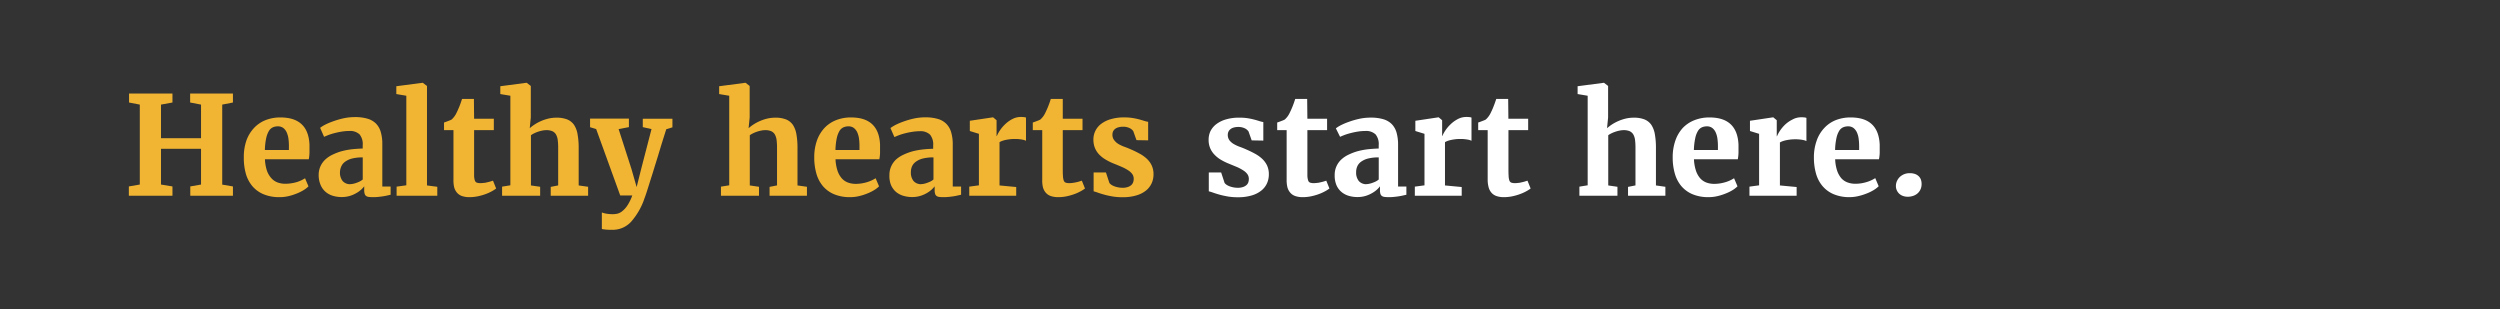 <svg id="Layer_1" data-name="Layer 1" xmlns="http://www.w3.org/2000/svg" viewBox="0 0 728 90"><rect x="0" y="0" width="728" height="90" fill="#333333" stroke="none"/><defs><style>.cls-1{fill:#f1b533;}.cls-2{fill:#fff;}</style></defs><path class="cls-1" d="M37.52,57V54.29l3.19-.55V30.46l-3.13-.61V27.24H50.22v2.61l-3.34.61v9.78H58.54V30.46l-3.17-.61V27.24H67.83v2.61l-3.12.61v23.3l3.12.53V57H55.41V54.29l3.13-.55V43.33H46.88V53.74l3.34.55V57Z"/><path class="cls-1" d="M81.45,57.41a11.74,11.74,0,0,1-4.74-.86,8.62,8.62,0,0,1-3.26-2.39,9.78,9.78,0,0,1-1.88-3.66A16.71,16.71,0,0,1,71,45.85,14.59,14.59,0,0,1,71.73,41a10.47,10.47,0,0,1,2.18-3.67A9.29,9.29,0,0,1,77.29,35a11.57,11.57,0,0,1,4.37-.8q8.11,0,8.46,7.91c0,.9,0,1.71,0,2.43a12,12,0,0,1-.2,1.83H77.15a12.4,12.4,0,0,0,.57,3.3A6.51,6.51,0,0,0,79,51.87a4.65,4.65,0,0,0,1.8,1.25,6.57,6.57,0,0,0,2.3.39,10.92,10.92,0,0,0,1.86-.16A11.56,11.56,0,0,0,86.5,53a9.7,9.7,0,0,0,1.33-.53,11.43,11.43,0,0,0,1-.56l1,2.36a7.58,7.58,0,0,1-1.36,1.06,13.2,13.2,0,0,1-2,1,16.48,16.48,0,0,1-2.43.78A11.09,11.09,0,0,1,81.45,57.41Zm-.53-20.62a3.7,3.7,0,0,0-1.42.27,2.62,2.62,0,0,0-1.15,1,6.87,6.87,0,0,0-.82,2.11,18.92,18.92,0,0,0-.4,3.51h7c0-.06,0-.16,0-.27s0-.24,0-.37,0-.26,0-.37v-.26a15.44,15.44,0,0,0-.13-2,7,7,0,0,0-.5-1.83,3.55,3.55,0,0,0-1-1.31A2.58,2.58,0,0,0,80.92,36.79Z"/><path class="cls-1" d="M92.8,51a6.06,6.06,0,0,1,.51-2.56,6.15,6.15,0,0,1,1.43-2,8.39,8.39,0,0,1,2.14-1.42,15.94,15.94,0,0,1,2.65-1,21.38,21.38,0,0,1,3-.56q1.55-.16,3.09-.21v-.94a4.48,4.48,0,0,0-.91-3.17,4,4,0,0,0-3-1,13.87,13.87,0,0,0-2.12.17,20.44,20.44,0,0,0-2,.41,17.55,17.55,0,0,0-1.8.54c-.56.21-1,.4-1.42.58h0l-1.15-2.62a10.2,10.2,0,0,1,1.38-.87,19.18,19.18,0,0,1,2.35-1,23.32,23.32,0,0,1,3-.88,15.36,15.36,0,0,1,3.41-.37,12.57,12.57,0,0,1,3.68.47,5.76,5.76,0,0,1,2.47,1.44,5.85,5.85,0,0,1,1.38,2.47,12.33,12.33,0,0,1,.44,3.53V54.31h2.42v2.4l-.91.2c-.37.09-.77.17-1.22.24s-.91.13-1.42.18a13.36,13.36,0,0,1-1.56.08,10.18,10.18,0,0,1-1.2-.06,1.8,1.8,0,0,1-.81-.27,1.18,1.18,0,0,1-.43-.62,3.14,3.14,0,0,1-.14-1.08V54.25a7.23,7.23,0,0,1-.92,1,7.79,7.79,0,0,1-1.42,1,8.73,8.73,0,0,1-1.88.81,8.08,8.08,0,0,1-2.32.32,8.69,8.69,0,0,1-2.6-.37,5.81,5.81,0,0,1-2.12-1.15,5.43,5.43,0,0,1-1.44-2A7.21,7.21,0,0,1,92.8,51Zm9.27,2.61a3.49,3.49,0,0,0,.8-.1,6.12,6.12,0,0,0,.94-.27,8.2,8.2,0,0,0,1-.42,4.08,4.08,0,0,0,.82-.56V45.83a12.34,12.34,0,0,0-3.17.35,6,6,0,0,0-2,.94,3.36,3.36,0,0,0-1.08,1.35A4.14,4.14,0,0,0,99,50.09a3.87,3.87,0,0,0,.79,2.64A2.89,2.89,0,0,0,102.07,53.64Z"/><path class="cls-1" d="M115.49,57V54.35l2.83-.39V27.88l-2.91-.49V25.11l7.64-1h.06l1.23.92V54l3,.39V57Z"/><path class="cls-1" d="M132.05,52.28V37.9H129.3V35.67a5,5,0,0,0,.5-.16l.7-.27c.24-.09.46-.17.66-.26a2.29,2.29,0,0,0,.37-.19,6,6,0,0,0,1.38-1.87c.13-.26.28-.56.43-.91s.31-.7.46-1.08.29-.75.42-1.13.24-.7.33-1H138l.06,5.78h5.74V37.9h-5.74V48.72c0,1,0,1.87,0,2.48a4.72,4.72,0,0,0,.23,1.39,1,1,0,0,0,.58.6,3.38,3.38,0,0,0,1.07.14h0a7.06,7.06,0,0,0,1-.08c.34,0,.68-.11,1-.18a8.73,8.73,0,0,0,.92-.24l.7-.22h0l.92,2.28a10.48,10.48,0,0,1-1.43.9,13.62,13.62,0,0,1-1.88.81,15.27,15.27,0,0,1-2.17.59,11.77,11.77,0,0,1-2.29.22h0a6.49,6.49,0,0,1-2.2-.33,3.39,3.39,0,0,1-1.46-1,4,4,0,0,1-.81-1.61A8.57,8.57,0,0,1,132.05,52.28Z"/><path class="cls-1" d="M146.21,57V54.35l2.41-.39V27.88l-2.93-.49V25.11l7.59-1h.1l1.19.92,0,9.2-.31,3.1a12.54,12.54,0,0,1,3.11-2,12.84,12.84,0,0,1,2.17-.76,10.11,10.11,0,0,1,2.49-.3,8.27,8.27,0,0,1,3.17.52,4.46,4.46,0,0,1,2,1.63,7.2,7.2,0,0,1,1,2.76,21.6,21.6,0,0,1,.31,4V54l2.75.39V57H160.37V54.42l2.17-.43V43.08a17.66,17.66,0,0,0-.13-2.34,4.42,4.42,0,0,0-.52-1.61,2.39,2.39,0,0,0-1.06-.93,4.26,4.26,0,0,0-1.73-.3,6.14,6.14,0,0,0-1.25.14,9.82,9.82,0,0,0-1.24.34,9.4,9.4,0,0,0-1.12.47,5.38,5.38,0,0,0-.88.53V54l2.68.39V57Z"/><path class="cls-1" d="M178.36,66.92c-.26,0-.54,0-.86,0l-.92-.05-.81-.09a2.23,2.23,0,0,1-.51-.11V61.87a7,7,0,0,0,1.16.32,10.17,10.17,0,0,0,2,.18,6.69,6.69,0,0,0,1.28-.13,3.54,3.54,0,0,0,1.43-.69,6.92,6.92,0,0,0,1.51-1.63,13.74,13.74,0,0,0,1.48-3h-3.51l-7-19.33-1.78-.55v-2.5h11.31v2.48l-3,.57,3.73,11.58,1.52,5.31,1.33-5.31,3-11.58-2.54-.57V34.58h8.63v2.5l-1.79.55c-.38,1.18-.78,2.46-1.21,3.83s-.84,2.77-1.27,4.16-.86,2.77-1.27,4.1-.8,2.54-1.14,3.63-.63,2-.89,2.79-.44,1.29-.55,1.57a19.85,19.85,0,0,1-3.91,6.86A7.24,7.24,0,0,1,178.36,66.92Z"/><path class="cls-1" d="M209.94,57V54.35l2.41-.39V27.88l-2.93-.49V25.11l7.59-1h.1l1.19.92,0,9.2-.31,3.1a12.54,12.54,0,0,1,3.11-2,13.16,13.16,0,0,1,2.17-.76,10.11,10.11,0,0,1,2.49-.3,8.27,8.27,0,0,1,3.17.52,4.46,4.46,0,0,1,2,1.63,7.37,7.37,0,0,1,1,2.76,22.61,22.61,0,0,1,.3,4V54l2.75.39V57H224.1V54.42l2.17-.43V43.08a17.66,17.66,0,0,0-.13-2.34,4.42,4.42,0,0,0-.52-1.61,2.39,2.39,0,0,0-1.06-.93,4.26,4.26,0,0,0-1.73-.3,6.14,6.14,0,0,0-1.25.14,10.31,10.31,0,0,0-1.24.34,9.4,9.4,0,0,0-1.12.47,5.38,5.38,0,0,0-.88.53V54l2.68.39V57Z"/><path class="cls-1" d="M247.6,57.41a11.77,11.77,0,0,1-4.74-.86,8.69,8.69,0,0,1-3.26-2.39,9.78,9.78,0,0,1-1.88-3.66,16.71,16.71,0,0,1-.61-4.65,14.59,14.59,0,0,1,.77-4.89,10.47,10.47,0,0,1,2.18-3.67A9.37,9.37,0,0,1,243.44,35a11.58,11.58,0,0,1,4.38-.8q8.1,0,8.45,7.91c0,.9,0,1.71,0,2.43a12,12,0,0,1-.2,1.83H243.3a12.4,12.4,0,0,0,.57,3.3,6.51,6.51,0,0,0,1.23,2.23,4.61,4.61,0,0,0,1.81,1.25,6.47,6.47,0,0,0,2.29.39,10.83,10.83,0,0,0,1.86-.16,11.56,11.56,0,0,0,1.59-.39,9.7,9.7,0,0,0,1.33-.53,10.18,10.18,0,0,0,1-.56l1,2.36a7.58,7.58,0,0,1-1.36,1.06,12.74,12.74,0,0,1-2,1,16.73,16.73,0,0,1-2.42.78A11.23,11.23,0,0,1,247.6,57.41Zm-.53-20.62a3.65,3.65,0,0,0-1.41.27,2.64,2.64,0,0,0-1.16,1,6.87,6.87,0,0,0-.82,2.11,19.82,19.82,0,0,0-.4,3.51h7c0-.06,0-.16,0-.27s0-.24,0-.37v-.63a15.44,15.44,0,0,0-.13-2,6.63,6.63,0,0,0-.5-1.83,3.45,3.45,0,0,0-1-1.31A2.56,2.56,0,0,0,247.07,36.79Z"/><path class="cls-1" d="M259,51a5.91,5.91,0,0,1,.52-2.56,6.12,6.12,0,0,1,1.42-2A8.57,8.57,0,0,1,263,45.09a16.06,16.06,0,0,1,2.66-1,21.38,21.38,0,0,1,3-.56c1-.11,2-.18,3.08-.21v-.94a4.48,4.48,0,0,0-.91-3.17,4,4,0,0,0-3-1,13.64,13.64,0,0,0-2.11.17,20.64,20.64,0,0,0-2.05.41,17.55,17.55,0,0,0-1.8.54c-.56.21-1,.4-1.42.58h0l-1.15-2.62a10.47,10.47,0,0,1,1.39-.87,19,19,0,0,1,2.34-1,23.32,23.32,0,0,1,3-.88,15.38,15.38,0,0,1,3.42-.37,12.67,12.67,0,0,1,3.68.47,5.66,5.66,0,0,1,2.46,1.44A5.85,5.85,0,0,1,277,38.59a12.33,12.33,0,0,1,.44,3.53V54.31h2.43v2.4l-.92.2c-.37.09-.77.17-1.21.24s-.92.13-1.43.18a13.36,13.36,0,0,1-1.56.08,10.18,10.18,0,0,1-1.2-.06,1.76,1.76,0,0,1-.8-.27,1.14,1.14,0,0,1-.44-.62,3.4,3.4,0,0,1-.14-1.08V54.25a7.23,7.23,0,0,1-.92,1,8.05,8.05,0,0,1-1.41,1,8.82,8.82,0,0,1-1.89.81,8.08,8.08,0,0,1-2.32.32A8.74,8.74,0,0,1,263,57a5.89,5.89,0,0,1-2.12-1.15,5.53,5.53,0,0,1-1.43-2A7,7,0,0,1,259,51Zm9.28,2.61a3.56,3.56,0,0,0,.8-.1,6,6,0,0,0,.93-.27,8.2,8.2,0,0,0,1-.42,3.82,3.82,0,0,0,.82-.56V45.83a12.34,12.34,0,0,0-3.17.35,5.87,5.87,0,0,0-2,.94,3.39,3.39,0,0,0-1.09,1.35,4.14,4.14,0,0,0-.32,1.62,3.87,3.87,0,0,0,.79,2.64A2.9,2.9,0,0,0,268.23,53.64Z"/><path class="cls-1" d="M282.25,57V54.35l2.81-.38v-15l-2.65-.82V35.17l6.67-1h.12l1,.84v1.62l0,3h.08a8.47,8.47,0,0,1,.85-1.58,10.54,10.54,0,0,1,1.52-1.83,9,9,0,0,1,2.09-1.52,5.27,5.27,0,0,1,2.57-.64,6.87,6.87,0,0,1,.92.05,2.14,2.14,0,0,1,.54.13v6.75a4,4,0,0,0-1.12-.34,11.33,11.33,0,0,0-2.16-.18,12.57,12.57,0,0,0-1.37.07c-.45.06-.88.12-1.28.21a8,8,0,0,0-1.06.3,4,4,0,0,0-.72.35V54l4.86.46V57Z"/><path class="cls-1" d="M303.5,52.28V37.9h-2.75V35.67a4.31,4.31,0,0,0,.49-.16l.71-.27c.24-.09.46-.17.65-.26a1.63,1.63,0,0,0,.37-.19,6,6,0,0,0,1.39-1.87c.13-.26.27-.56.43-.91s.31-.7.46-1.08.29-.75.42-1.13.24-.7.33-1h3.48l0,5.78h5.75V37.9h-5.75V48.72c0,1,0,1.87.05,2.48a4.67,4.67,0,0,0,.24,1.39,1,1,0,0,0,.57.6,3.4,3.4,0,0,0,1.08.14h0a6.8,6.8,0,0,0,1-.08q.52-.07,1-.18a9.42,9.42,0,0,0,.92-.24l.69-.22h0l.92,2.28a10,10,0,0,1-1.44.9,13.48,13.48,0,0,1-1.87.81,16,16,0,0,1-2.17.59,11.87,11.87,0,0,1-2.3.22h0a6.45,6.45,0,0,1-2.2-.33,3.36,3.36,0,0,1-1.47-1,4,4,0,0,1-.81-1.61A8.59,8.59,0,0,1,303.5,52.28Z"/><path class="cls-1" d="M318.46,55.71V50.22h3.59l1,3.05a2.23,2.23,0,0,0,.54.51,3.84,3.84,0,0,0,.86.45,6.93,6.93,0,0,0,2.43.45,4.44,4.44,0,0,0,1.59-.24,2.8,2.8,0,0,0,1-.59A2,2,0,0,0,330,53a3.22,3.22,0,0,0,.14-.89,2.41,2.41,0,0,0-.42-1.42,4.37,4.37,0,0,0-1.19-1.09,12.9,12.9,0,0,0-1.87-1c-.73-.31-1.53-.65-2.42-1a16.07,16.07,0,0,1-2.42-1.22A8.41,8.41,0,0,1,320,44.91,6.16,6.16,0,0,1,318.81,43a6.36,6.36,0,0,1-.41-2.33,5.66,5.66,0,0,1,2.29-4.62,8.46,8.46,0,0,1,2.81-1.36,13.41,13.41,0,0,1,3.89-.5,15.61,15.61,0,0,1,2.29.15c.67.11,1.28.23,1.83.37s1,.28,1.5.43a10.41,10.41,0,0,0,1.33.34v5.39l-3.4-.06-.92-2.6a2.65,2.65,0,0,0-1-.87,4.24,4.24,0,0,0-1.94-.44,4.79,4.79,0,0,0-1.47.2,2.45,2.45,0,0,0-1,.53,2,2,0,0,0-.52.73,2.32,2.32,0,0,0-.15.81,2.53,2.53,0,0,0,.53,1.67A4.46,4.46,0,0,0,325.8,42a10.9,10.9,0,0,0,1.76.79c.64.23,1.24.48,1.82.74q1.29.56,2.46,1.2a10.22,10.22,0,0,1,2.08,1.47,6.5,6.5,0,0,1,1.44,1.94,6,6,0,0,1,.54,2.63,6.13,6.13,0,0,1-.56,2.64,5.82,5.82,0,0,1-1.67,2.11,8.1,8.1,0,0,1-2.82,1.4,13.67,13.67,0,0,1-4,.51,17.42,17.42,0,0,1-2.82-.21c-.86-.15-1.63-.31-2.33-.5s-1.32-.38-1.86-.57A13.7,13.7,0,0,0,318.46,55.71Z"/><path class="cls-2" d="M352,55.71V50.22h3.6l1,3.05a2.23,2.23,0,0,0,.54.51,4.07,4.07,0,0,0,.86.45,6.46,6.46,0,0,0,1.12.32,6.26,6.26,0,0,0,1.31.13,4.44,4.44,0,0,0,1.59-.24,2.8,2.8,0,0,0,1-.59,1.89,1.89,0,0,0,.51-.82,3.19,3.19,0,0,0,.13-.89,2.34,2.34,0,0,0-.42-1.42,4.23,4.23,0,0,0-1.19-1.09,12.25,12.25,0,0,0-1.86-1l-2.42-1a16.2,16.2,0,0,1-2.43-1.22,8.59,8.59,0,0,1-1.82-1.52,6,6,0,0,1-1.57-4.2,5.86,5.86,0,0,1,.57-2.57,6,6,0,0,1,1.71-2,8.56,8.56,0,0,1,2.81-1.36,13.45,13.45,0,0,1,3.89-.5,15.85,15.85,0,0,1,2.3.15c.67.11,1.27.23,1.82.37s1.05.28,1.51.43a9.87,9.87,0,0,0,1.32.34v5.39l-3.39-.06-.92-2.6a2.77,2.77,0,0,0-1-.87,4.2,4.2,0,0,0-1.93-.44,4.81,4.81,0,0,0-1.48.2,2.48,2.48,0,0,0-.95.53,1.9,1.9,0,0,0-.52.73,2.13,2.13,0,0,0-.16.81,2.59,2.59,0,0,0,.53,1.67,4.38,4.38,0,0,0,1.33,1.1,10.53,10.53,0,0,0,1.76.79c.63.23,1.24.48,1.81.74q1.29.56,2.46,1.2a10,10,0,0,1,2.08,1.47,6.53,6.53,0,0,1,1.45,1.94,6,6,0,0,1,.54,2.63,6.28,6.28,0,0,1-.56,2.64,5.74,5.74,0,0,1-1.68,2.11,8.13,8.13,0,0,1-2.81,1.4,13.79,13.79,0,0,1-4,.51,17.42,17.42,0,0,1-2.82-.21c-.85-.15-1.63-.31-2.32-.5s-1.32-.38-1.87-.57A13,13,0,0,0,352,55.71Z"/><path class="cls-2" d="M374.67,52.28V37.9h-2.75V35.67a5,5,0,0,0,.5-.16l.7-.27c.24-.09.46-.17.65-.26a1.63,1.63,0,0,0,.37-.19,5.88,5.88,0,0,0,1.39-1.87c.13-.26.27-.56.43-.91s.31-.7.46-1.08.29-.75.42-1.13.24-.7.33-1h3.48l.06,5.78h5.74V37.9h-5.74V48.72c0,1,0,1.87,0,2.48a5,5,0,0,0,.24,1.39.94.94,0,0,0,.58.6,3.34,3.34,0,0,0,1.07.14h0a7.06,7.06,0,0,0,1-.08c.34,0,.68-.11,1-.18a9.42,9.42,0,0,0,.92-.24l.69-.22h0l.92,2.28a10,10,0,0,1-1.44.9,13.48,13.48,0,0,1-1.87.81,15.65,15.65,0,0,1-2.17.59,11.77,11.77,0,0,1-2.29.22h0a6.49,6.49,0,0,1-2.2-.33,3.33,3.33,0,0,1-1.46-1,3.9,3.9,0,0,1-.82-1.61A9.06,9.06,0,0,1,374.67,52.28Z"/><path class="cls-2" d="M388.66,51a6.06,6.06,0,0,1,.51-2.56,6.15,6.15,0,0,1,1.43-2,8.39,8.39,0,0,1,2.14-1.42,15.94,15.94,0,0,1,2.65-1,21.38,21.38,0,0,1,3-.56q1.54-.16,3.09-.21v-.94a4.48,4.48,0,0,0-.91-3.17,4,4,0,0,0-3-1,13.87,13.87,0,0,0-2.12.17,20.44,20.44,0,0,0-2,.41,18.56,18.56,0,0,0-1.81.54c-.55.21-1,.4-1.41.58h0L389,37.37a10.2,10.2,0,0,1,1.38-.87,19.18,19.18,0,0,1,2.35-1,23.63,23.63,0,0,1,3-.88,15.52,15.52,0,0,1,3.42-.37,12.57,12.57,0,0,1,3.68.47,5.76,5.76,0,0,1,2.47,1.44,5.85,5.85,0,0,1,1.38,2.47,12.7,12.7,0,0,1,.44,3.53V54.31h2.42v2.4l-.91.2c-.37.09-.77.17-1.22.24s-.91.13-1.42.18a13.36,13.36,0,0,1-1.56.08,10.49,10.49,0,0,1-1.21-.06,1.8,1.8,0,0,1-.8-.27,1.26,1.26,0,0,1-.44-.62,3.45,3.45,0,0,1-.13-1.08V54.25a7.23,7.23,0,0,1-.92,1,7.79,7.79,0,0,1-1.42,1,8.73,8.73,0,0,1-1.88.81,8.1,8.1,0,0,1-2.33.32,8.67,8.67,0,0,1-2.59-.37,5.81,5.81,0,0,1-2.12-1.15,5.43,5.43,0,0,1-1.44-2A7.21,7.21,0,0,1,388.66,51Zm9.27,2.61a3.49,3.49,0,0,0,.8-.1,6.12,6.12,0,0,0,.94-.27,8.2,8.2,0,0,0,1-.42,4.08,4.08,0,0,0,.82-.56V45.83a12.48,12.48,0,0,0-3.18.35,6.05,6.05,0,0,0-2,.94,3.36,3.36,0,0,0-1.08,1.35,4,4,0,0,0-.32,1.62,3.87,3.87,0,0,0,.79,2.64A2.89,2.89,0,0,0,397.93,53.64Z"/><path class="cls-2" d="M412,57V54.35l2.81-.38v-15l-2.66-.82V35.17l6.68-1h.12l1,.84v1.62l0,3H420a9.12,9.12,0,0,1,.85-1.58,10.61,10.61,0,0,1,1.53-1.83,9,9,0,0,1,2.09-1.52,5.23,5.23,0,0,1,2.56-.64,6.93,6.93,0,0,1,.93.05,2.14,2.14,0,0,1,.54.13v6.75a4,4,0,0,0-1.12-.34,11.33,11.33,0,0,0-2.16-.18,12.57,12.57,0,0,0-1.37.07c-.46.06-.88.12-1.28.21a7.57,7.57,0,0,0-1.06.3,3.86,3.86,0,0,0-.73.35V54l4.87.46V57Z"/><path class="cls-2" d="M433.21,52.28V37.9h-2.76V35.67a4.31,4.31,0,0,0,.5-.16l.7-.27c.24-.09.46-.17.66-.26a1.9,1.9,0,0,0,.37-.19,6.2,6.2,0,0,0,1.39-1.87c.13-.26.27-.56.43-.91s.3-.7.45-1.08.29-.75.42-1.13.25-.7.34-1h3.47l.06,5.78H445V37.9h-5.74V48.72c0,1,0,1.87.05,2.48a4.72,4.72,0,0,0,.23,1.39,1,1,0,0,0,.58.6,3.38,3.38,0,0,0,1.07.14h0a6.83,6.83,0,0,0,1-.08c.35,0,.68-.11,1-.18a9.2,9.2,0,0,0,.91-.24l.7-.22h0l.92,2.28a10.64,10.64,0,0,1-1.44.9,13.62,13.62,0,0,1-1.88.81,15.5,15.5,0,0,1-2.16.59,11.94,11.94,0,0,1-2.3.22h0a6.39,6.39,0,0,1-2.19-.33,3.36,3.36,0,0,1-1.47-1,4,4,0,0,1-.81-1.61A8.59,8.59,0,0,1,433.21,52.28Z"/><path class="cls-2" d="M459.92,57V54.35l2.41-.39V27.88l-2.93-.49V25.11l7.6-1h.09l1.19.92,0,9.2-.31,3.1a12.54,12.54,0,0,1,3.11-2,13.16,13.16,0,0,1,2.17-.76,10.11,10.11,0,0,1,2.49-.3,8.24,8.24,0,0,1,3.17.52,4.46,4.46,0,0,1,2,1.63,7.37,7.37,0,0,1,1,2.76,22.61,22.61,0,0,1,.3,4V54l2.75.39V57H474.08V54.42l2.17-.43V43.08a17.66,17.66,0,0,0-.13-2.34,4.24,4.24,0,0,0-.52-1.61,2.39,2.39,0,0,0-1.06-.93,4.24,4.24,0,0,0-1.72-.3,6.06,6.06,0,0,0-1.25.14,9.38,9.38,0,0,0-1.24.34,8.9,8.9,0,0,0-1.13.47,5.38,5.38,0,0,0-.88.53V54l2.68.39V57Z"/><path class="cls-2" d="M497.58,57.41a11.8,11.8,0,0,1-4.74-.86,8.69,8.69,0,0,1-3.26-2.39,9.78,9.78,0,0,1-1.88-3.66,16.71,16.71,0,0,1-.61-4.65,14.59,14.59,0,0,1,.77-4.89A10.47,10.47,0,0,1,490,37.29,9.37,9.37,0,0,1,493.42,35a11.62,11.62,0,0,1,4.38-.8q8.1,0,8.45,7.91c0,.9,0,1.71,0,2.43a12,12,0,0,1-.2,1.83H493.28a12.4,12.4,0,0,0,.57,3.3,6.51,6.51,0,0,0,1.23,2.23,4.61,4.61,0,0,0,1.81,1.25,6.47,6.47,0,0,0,2.29.39,10.83,10.83,0,0,0,1.86-.16,11.56,11.56,0,0,0,1.59-.39,9.7,9.7,0,0,0,1.33-.53,9.18,9.18,0,0,0,1-.56l1,2.36a7.58,7.58,0,0,1-1.36,1.06,12.74,12.74,0,0,1-2,1,16.73,16.73,0,0,1-2.42.78A11.23,11.23,0,0,1,497.58,57.41Zm-.53-20.62a3.65,3.65,0,0,0-1.41.27,2.56,2.56,0,0,0-1.15,1,6.4,6.4,0,0,0-.82,2.11,18.82,18.82,0,0,0-.41,3.51h7c0-.06,0-.16,0-.27s0-.24,0-.37,0-.26,0-.37v-.26a15.47,15.47,0,0,0-.14-2,6.63,6.63,0,0,0-.5-1.83,3.45,3.45,0,0,0-1-1.31A2.56,2.56,0,0,0,497.05,36.79Z"/><path class="cls-2" d="M509.44,57V54.35l2.81-.38v-15l-2.66-.82V35.17l6.68-1h.12l1,.84v4.67h.07a9.12,9.12,0,0,1,.85-1.58,10.61,10.61,0,0,1,1.53-1.83A9,9,0,0,1,522,34.79a5.23,5.23,0,0,1,2.56-.64,6.93,6.93,0,0,1,.93.05,2.14,2.14,0,0,1,.54.13v6.75a4,4,0,0,0-1.12-.34,11.33,11.33,0,0,0-2.16-.18,12.57,12.57,0,0,0-1.37.07c-.45.06-.88.12-1.28.21a7.57,7.57,0,0,0-1.06.3,3.86,3.86,0,0,0-.73.35V54l4.87.46V57Z"/><path class="cls-2" d="M538.69,57.41a11.72,11.72,0,0,1-4.73-.86,8.62,8.62,0,0,1-3.26-2.39,9.65,9.65,0,0,1-1.89-3.66,17.1,17.1,0,0,1-.6-4.65A14.34,14.34,0,0,1,529,41a10.32,10.32,0,0,1,2.18-3.67A9.25,9.25,0,0,1,534.53,35a11.66,11.66,0,0,1,4.38-.8q8.1,0,8.46,7.91c0,.9,0,1.71,0,2.43a11.88,11.88,0,0,1-.21,1.83H534.4a12,12,0,0,0,.56,3.3,6.86,6.86,0,0,0,1.23,2.23A4.61,4.61,0,0,0,538,53.12a6.53,6.53,0,0,0,2.3.39,10.71,10.71,0,0,0,1.85-.16,11.56,11.56,0,0,0,1.59-.39,9.7,9.7,0,0,0,1.33-.53,10.43,10.43,0,0,0,1-.56l1,2.36a7.24,7.24,0,0,1-1.36,1.06,12.31,12.31,0,0,1-2,1,16.34,16.34,0,0,1-2.42.78A11.23,11.23,0,0,1,538.69,57.41Zm-.52-20.62a3.7,3.7,0,0,0-1.42.27,2.56,2.56,0,0,0-1.15,1,6.62,6.62,0,0,0-.82,2.11,18.1,18.1,0,0,0-.4,3.51h7c0-.06,0-.16,0-.27s0-.24,0-.37,0-.26,0-.37v-.26a15.47,15.47,0,0,0-.14-2,6.3,6.3,0,0,0-.5-1.83,3.53,3.53,0,0,0-1-1.31A2.58,2.58,0,0,0,538.17,36.79Z"/><path class="cls-2" d="M555.51,57.29a4.09,4.09,0,0,1-1.31-.21,3.26,3.26,0,0,1-1.09-.62,3.14,3.14,0,0,1-.74-1,2.92,2.92,0,0,1-.28-1.3,3.4,3.4,0,0,1,.32-1.47,3.71,3.71,0,0,1,.85-1.19,4.05,4.05,0,0,1,1.27-.79,4.22,4.22,0,0,1,1.55-.28,4.56,4.56,0,0,1,1.62.25,3,3,0,0,1,1.08.69,2.61,2.61,0,0,1,.61,1,4,4,0,0,1,.18,1.21,3.8,3.8,0,0,1-.3,1.53,3.5,3.5,0,0,1-.84,1.17,3.75,3.75,0,0,1-1.29.75A4.76,4.76,0,0,1,555.51,57.29Z"/></svg>